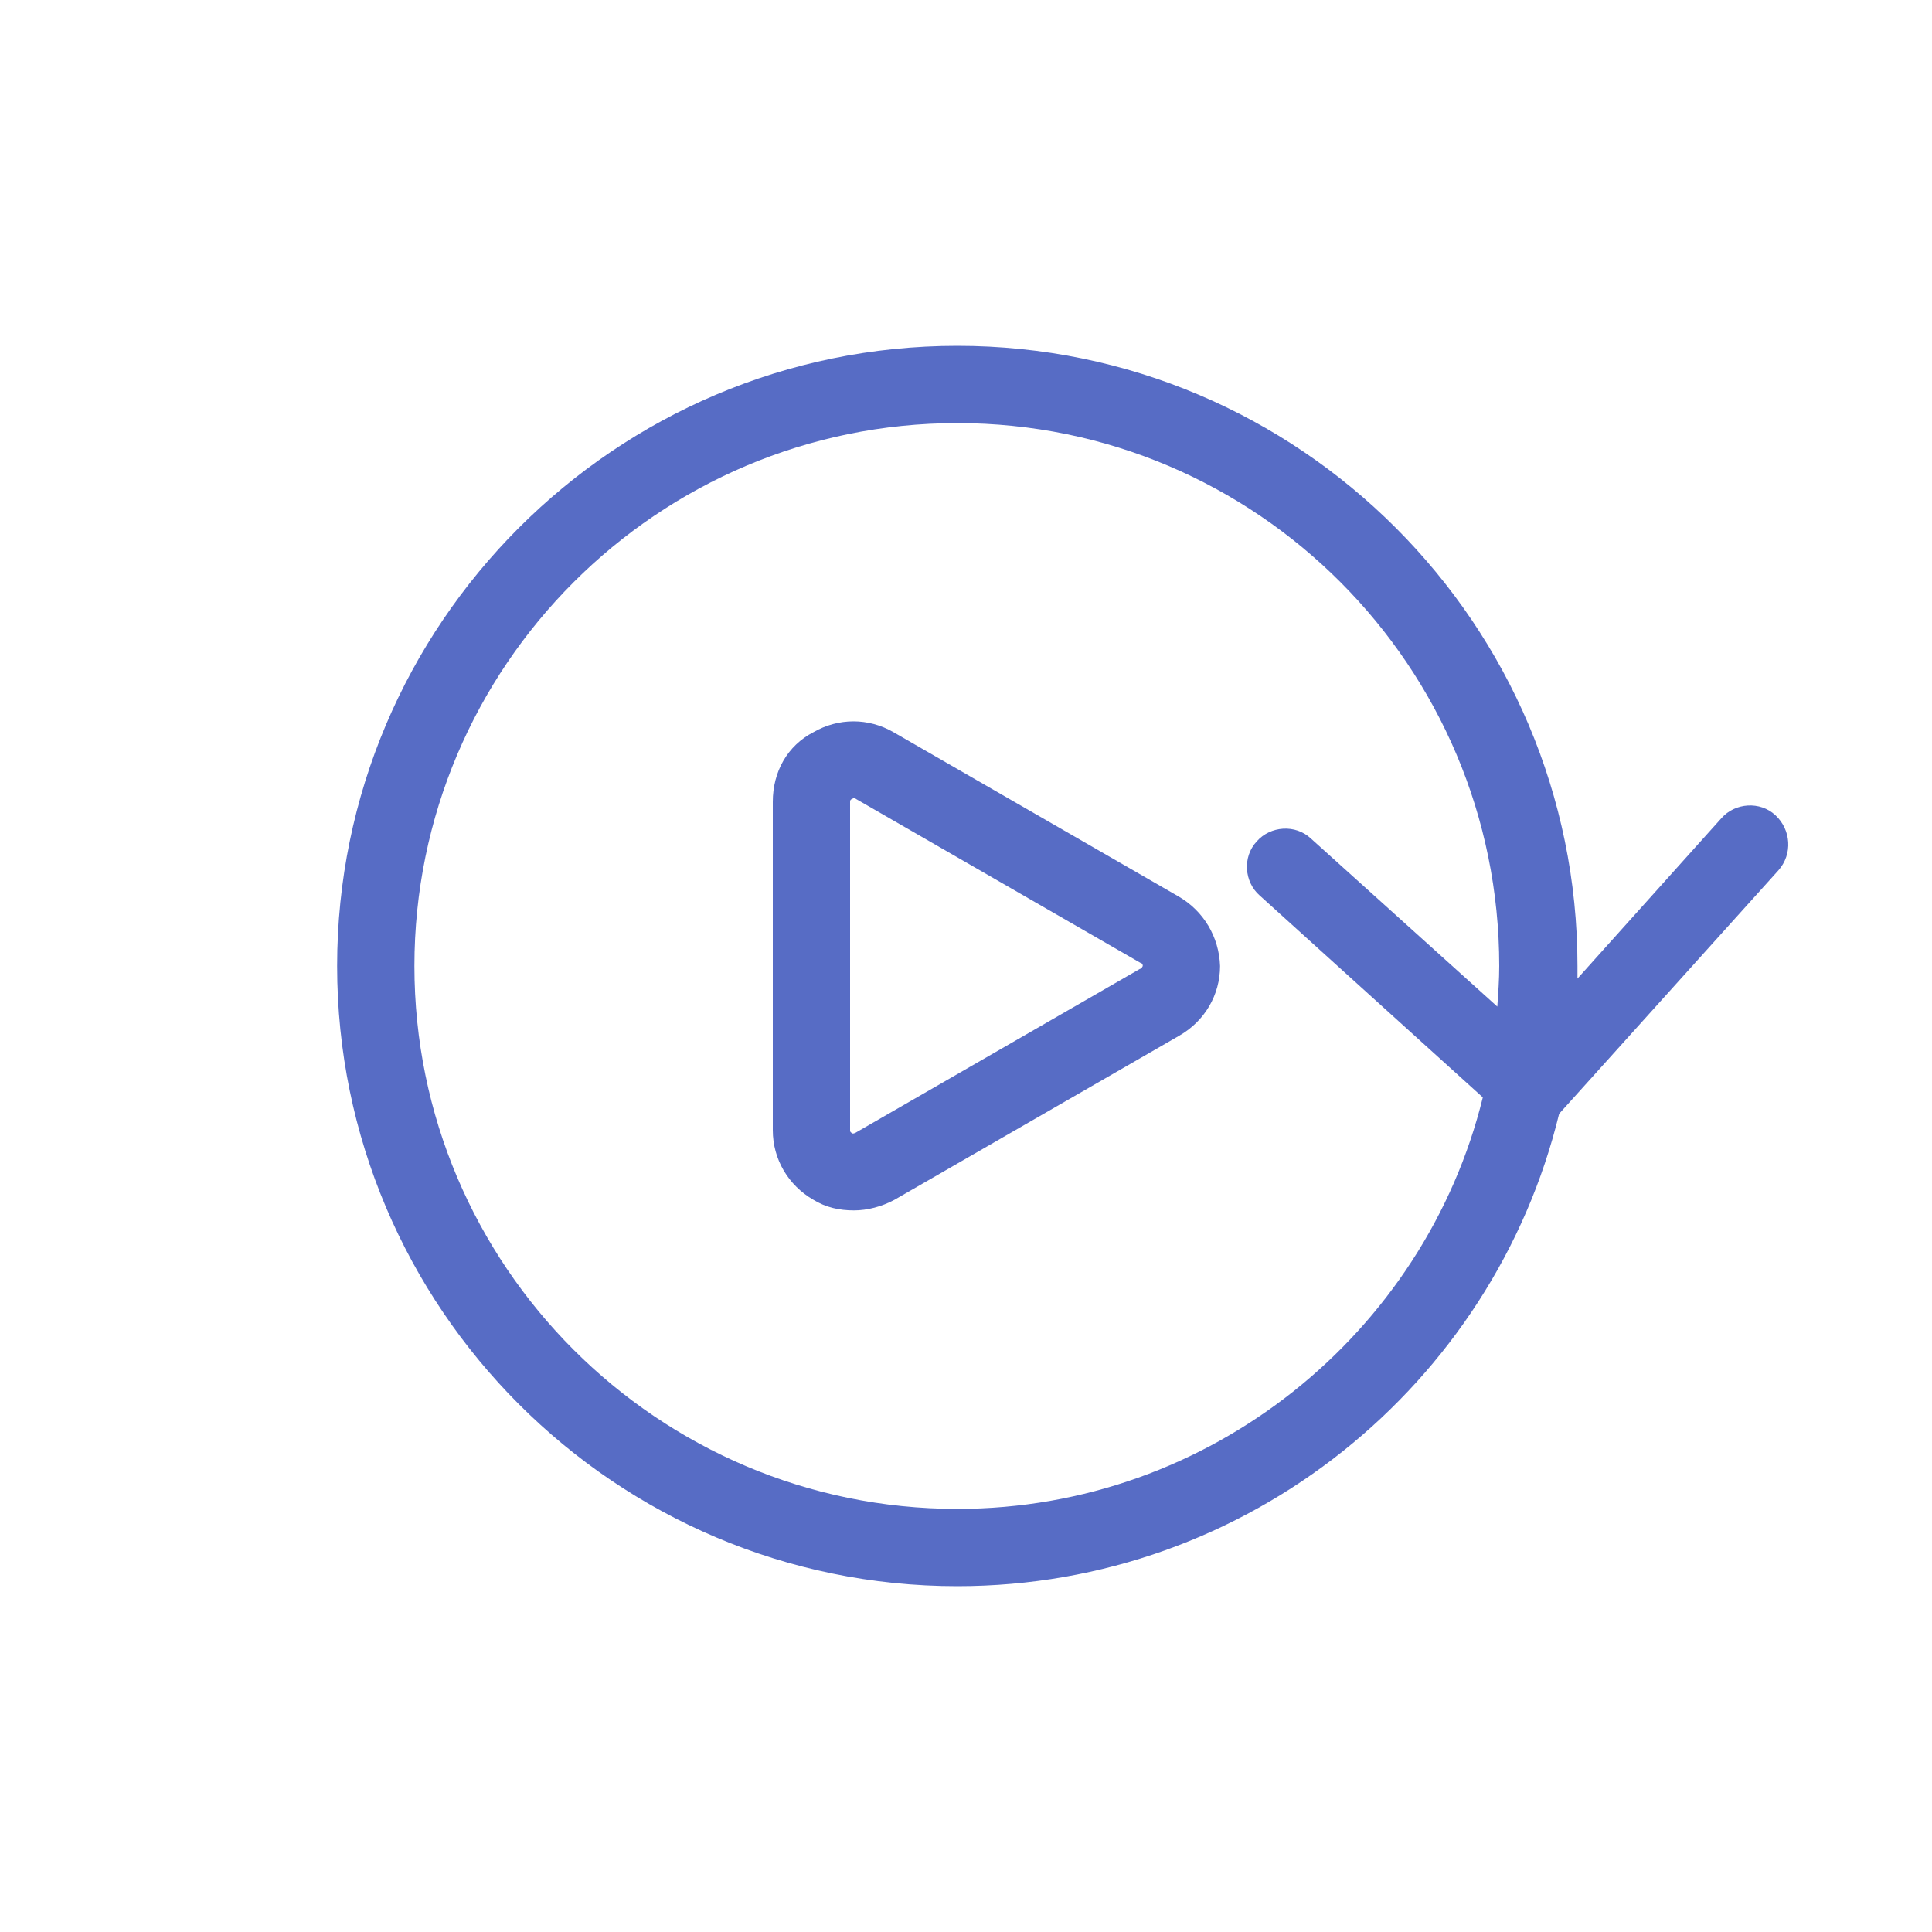 <?xml version="1.0" encoding="utf-8"?>
<!-- Generator: Adobe Illustrator 19.2.0, SVG Export Plug-In . SVG Version: 6.00 Build 0)  -->
<svg version="1.1" id="Layer_1" xmlns="http://www.w3.org/2000/svg" xmlns:xlink="http://www.w3.org/1999/xlink" x="0px" y="0px"
	 viewBox="0 0 200 200" style="enable-background:new 0 0 200 200;" xml:space="preserve">
<style type="text/css">
	.st0{fill:#576CC5;}
</style>
<g>
	<path class="st0" d="M183.8,84.4c-1.6-1.5-4.2-1.3-5.6,0.3l-14.9,16.6c0-0.4,0-0.9,0-1.3c0-35.4-28.8-64.2-64.2-64.2
		S34.9,64.6,34.9,100s28.8,64.2,64.2,64.2c30.1,0,55.5-20.9,62.3-48.9l22.7-25.2C185.6,88.4,185.4,85.9,183.8,84.4z M99.1,156.2
		c-31,0-56.2-25.2-56.2-56.2s25.2-56.2,56.2-56.2S155.2,69,155.2,100c0,1.4-0.1,2.8-0.2,4.2l-19.3-17.4c-1.6-1.5-4.2-1.3-5.6,0.3
		c-1.5,1.6-1.3,4.2,0.3,5.6l23.1,20.9C147.5,138,125.3,156.2,99.1,156.2z"/>
	<path class="st0" d="M122,92.8l-29.5-17c-2.6-1.5-5.7-1.5-8.3,0C81.5,77.2,80,79.9,80,83v34c0,3,1.6,5.7,4.2,7.2
		c1.3,0.8,2.7,1.1,4.2,1.1c1.4,0,2.9-0.4,4.2-1.1l29.5-17c2.6-1.5,4.2-4.2,4.2-7.2C126.2,97,124.6,94.3,122,92.8z M118,100.3
		l-29.5,17c-0.1,0-0.2,0.1-0.3,0c-0.2-0.1-0.2-0.2-0.2-0.3V83c0-0.1,0-0.2,0.2-0.3c0.1,0,0.1-0.1,0.2-0.1s0.1,0,0.2,0.1l0,0l29.5,17
		c0.1,0,0.2,0.1,0.2,0.3C118.2,100.2,118.1,100.3,118,100.3z"/>
</g>
</svg>

